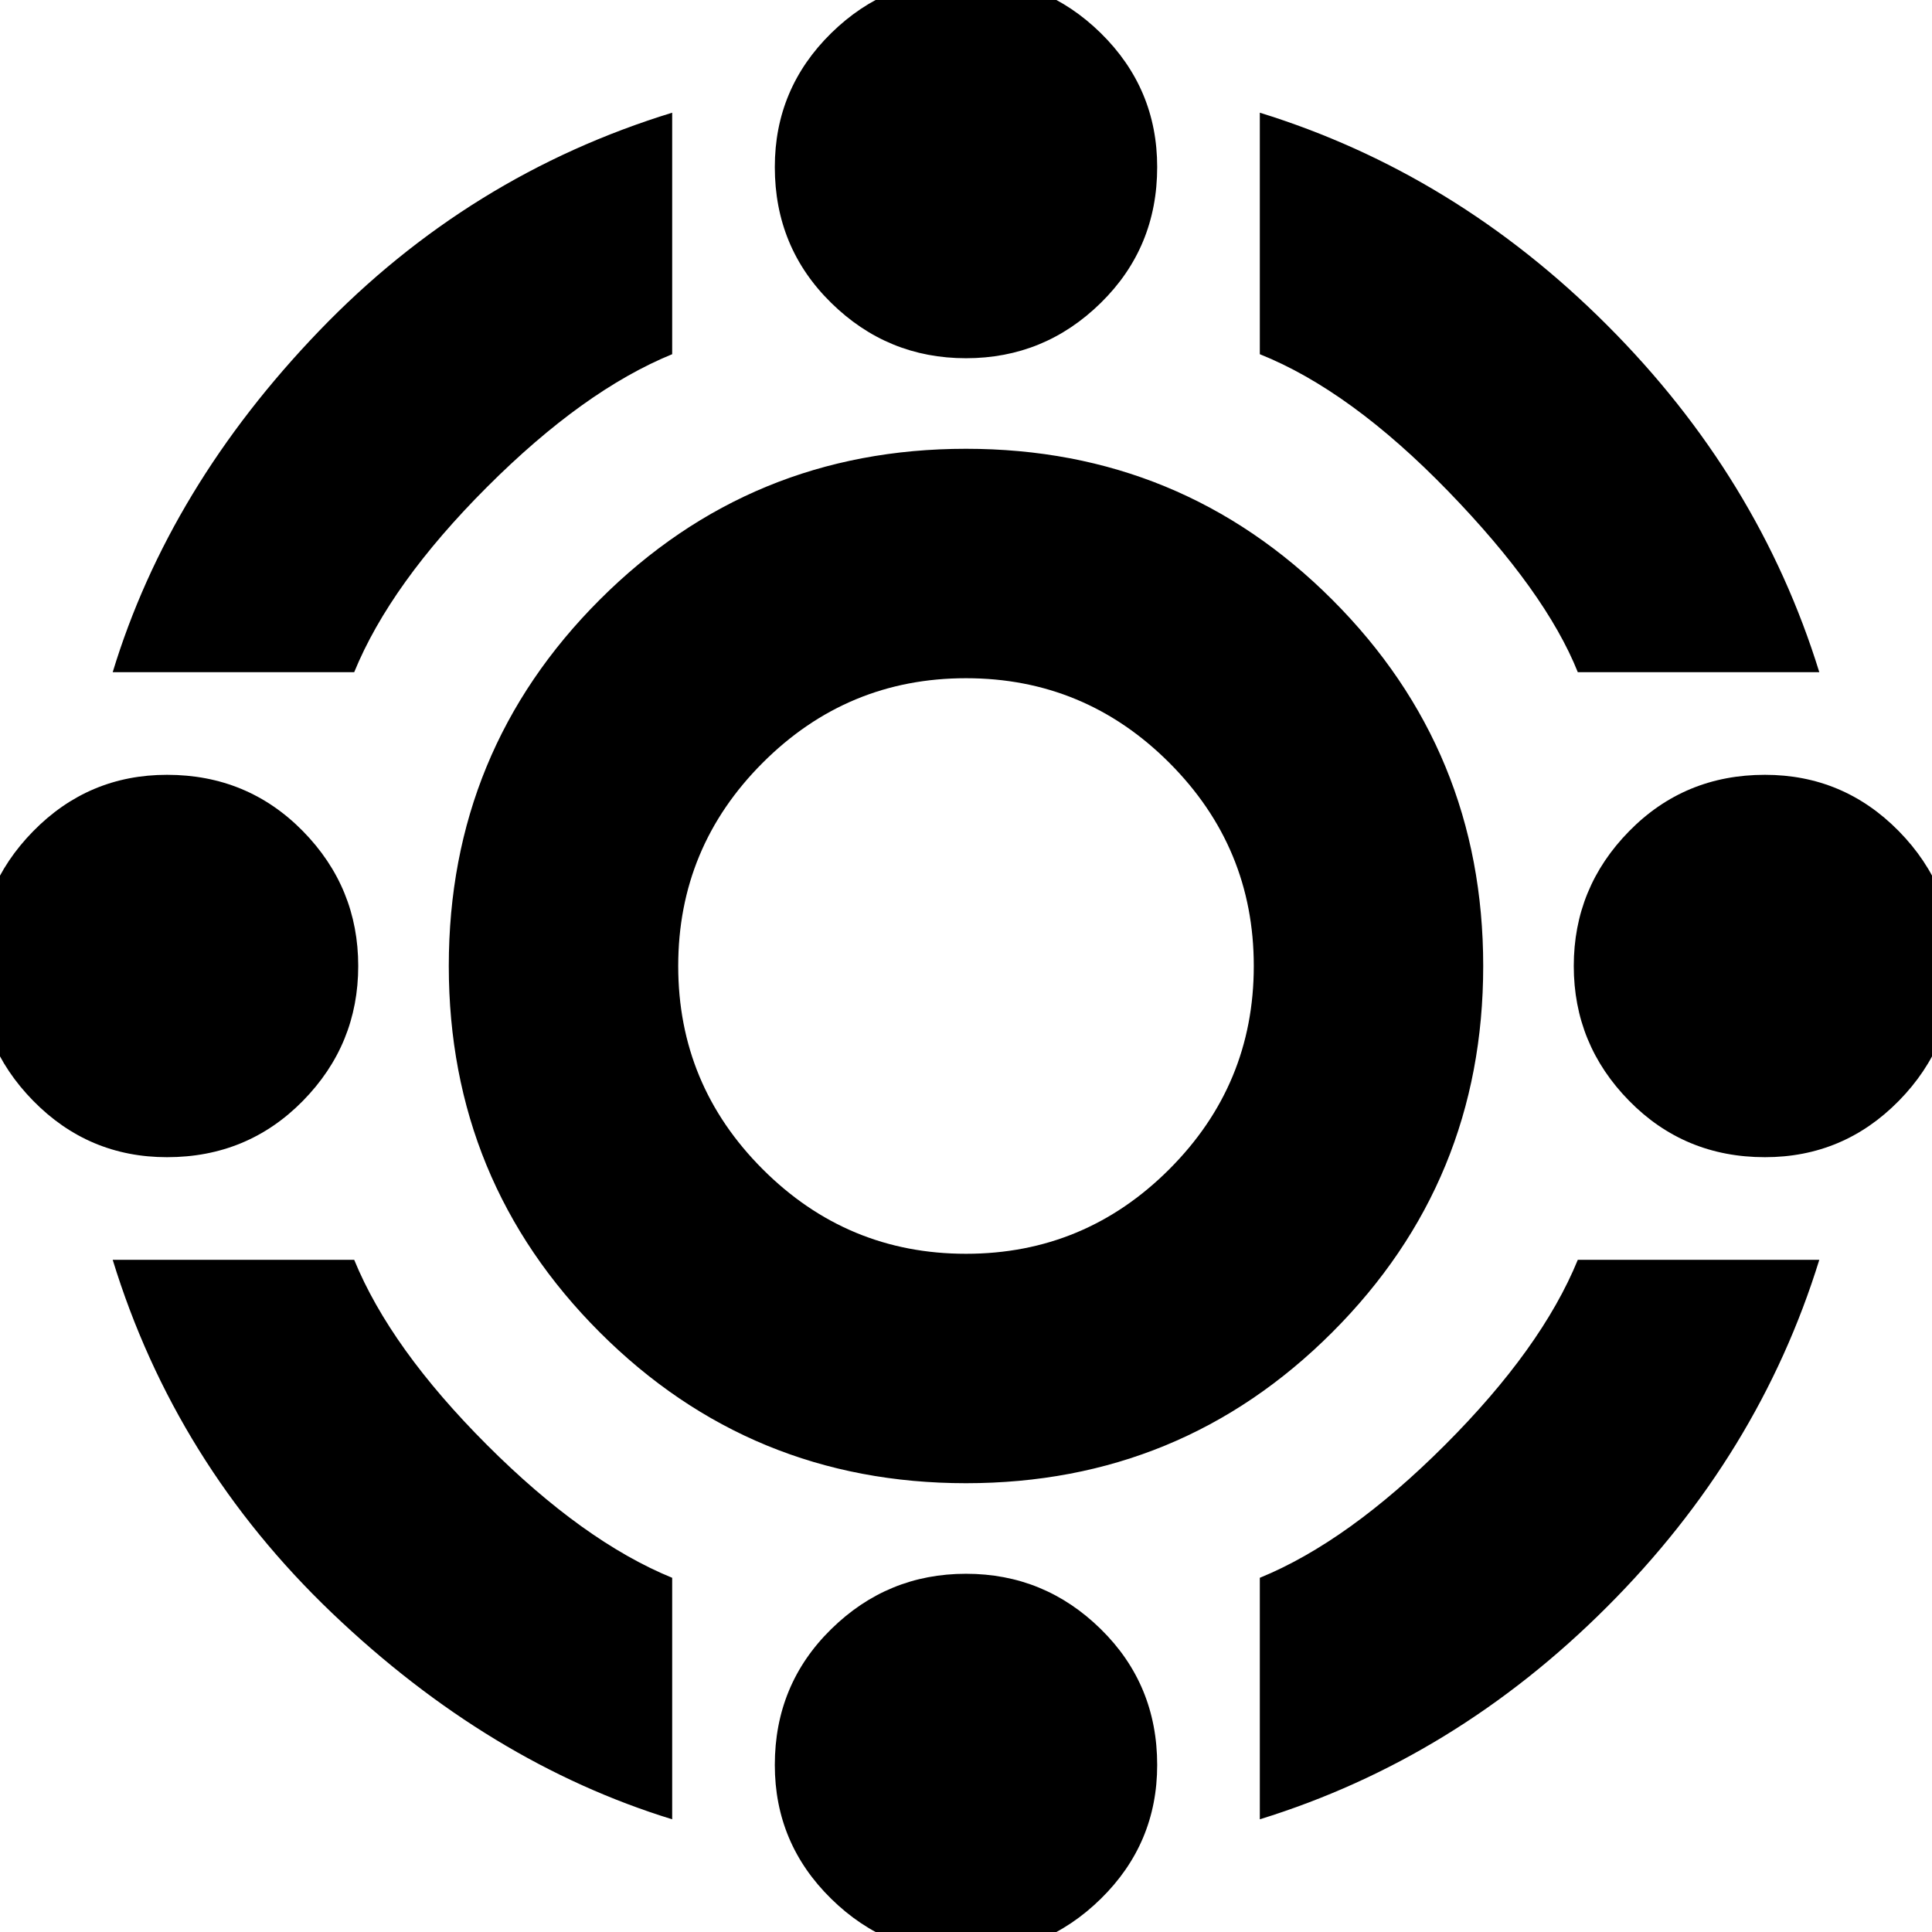 <svg xmlns="http://www.w3.org/2000/svg" height="24" width="24"><path d="M12 18.425Q9.325 18.425 7.45 16.55Q5.575 14.675 5.575 12Q5.575 9.325 7.45 7.45Q9.325 5.575 12 5.575Q14.675 5.575 16.55 7.45Q18.425 9.325 18.425 12Q18.425 14.675 16.55 16.55Q14.675 18.425 12 18.425ZM12 15.575Q13.475 15.575 14.525 14.525Q15.575 13.475 15.575 12Q15.575 10.525 14.525 9.475Q13.475 8.425 12 8.425Q10.525 8.425 9.475 9.475Q8.425 10.525 8.425 12Q8.425 13.475 9.475 14.525Q10.525 15.575 12 15.575ZM1.4 8.35Q2.1 6.05 3.963 4.112Q5.825 2.175 8.35 1.4V4.4Q7.25 4.85 6.05 6.05Q4.85 7.25 4.4 8.35ZM19.6 8.35Q19.2 7.35 17.988 6.1Q16.775 4.85 15.65 4.4V1.4Q18.075 2.15 19.962 4.037Q21.85 5.925 22.6 8.35ZM15.65 22.6V19.6Q16.75 19.15 17.95 17.95Q19.15 16.75 19.6 15.65H22.6Q21.85 18.075 19.962 19.962Q18.075 21.85 15.65 22.6ZM8.35 22.6Q6.075 21.9 4.125 20.038Q2.175 18.175 1.4 15.65H4.4Q4.85 16.75 6.05 17.95Q7.25 19.15 8.35 19.6ZM12 4.45Q11.025 4.45 10.325 3.762Q9.625 3.075 9.625 2.075Q9.625 1.1 10.325 0.412Q11.025 -0.275 12 -0.275Q12.975 -0.275 13.675 0.412Q14.375 1.1 14.375 2.075Q14.375 3.075 13.675 3.762Q12.975 4.45 12 4.45ZM12 24.275Q11.025 24.275 10.325 23.587Q9.625 22.9 9.625 21.925Q9.625 20.925 10.325 20.238Q11.025 19.55 12 19.55Q12.975 19.55 13.675 20.238Q14.375 20.925 14.375 21.925Q14.375 22.9 13.675 23.587Q12.975 24.275 12 24.275ZM21.925 14.375Q20.925 14.375 20.238 13.675Q19.55 12.975 19.55 12Q19.55 11.025 20.238 10.325Q20.925 9.625 21.925 9.625Q22.9 9.625 23.588 10.325Q24.275 11.025 24.275 12Q24.275 12.975 23.588 13.675Q22.9 14.375 21.925 14.375ZM2.075 14.375Q1.1 14.375 0.413 13.675Q-0.275 12.975 -0.275 12Q-0.275 11.025 0.413 10.325Q1.1 9.625 2.075 9.625Q3.075 9.625 3.763 10.325Q4.45 11.025 4.45 12Q4.45 12.975 3.763 13.675Q3.075 14.375 2.075 14.375Z"/></svg>